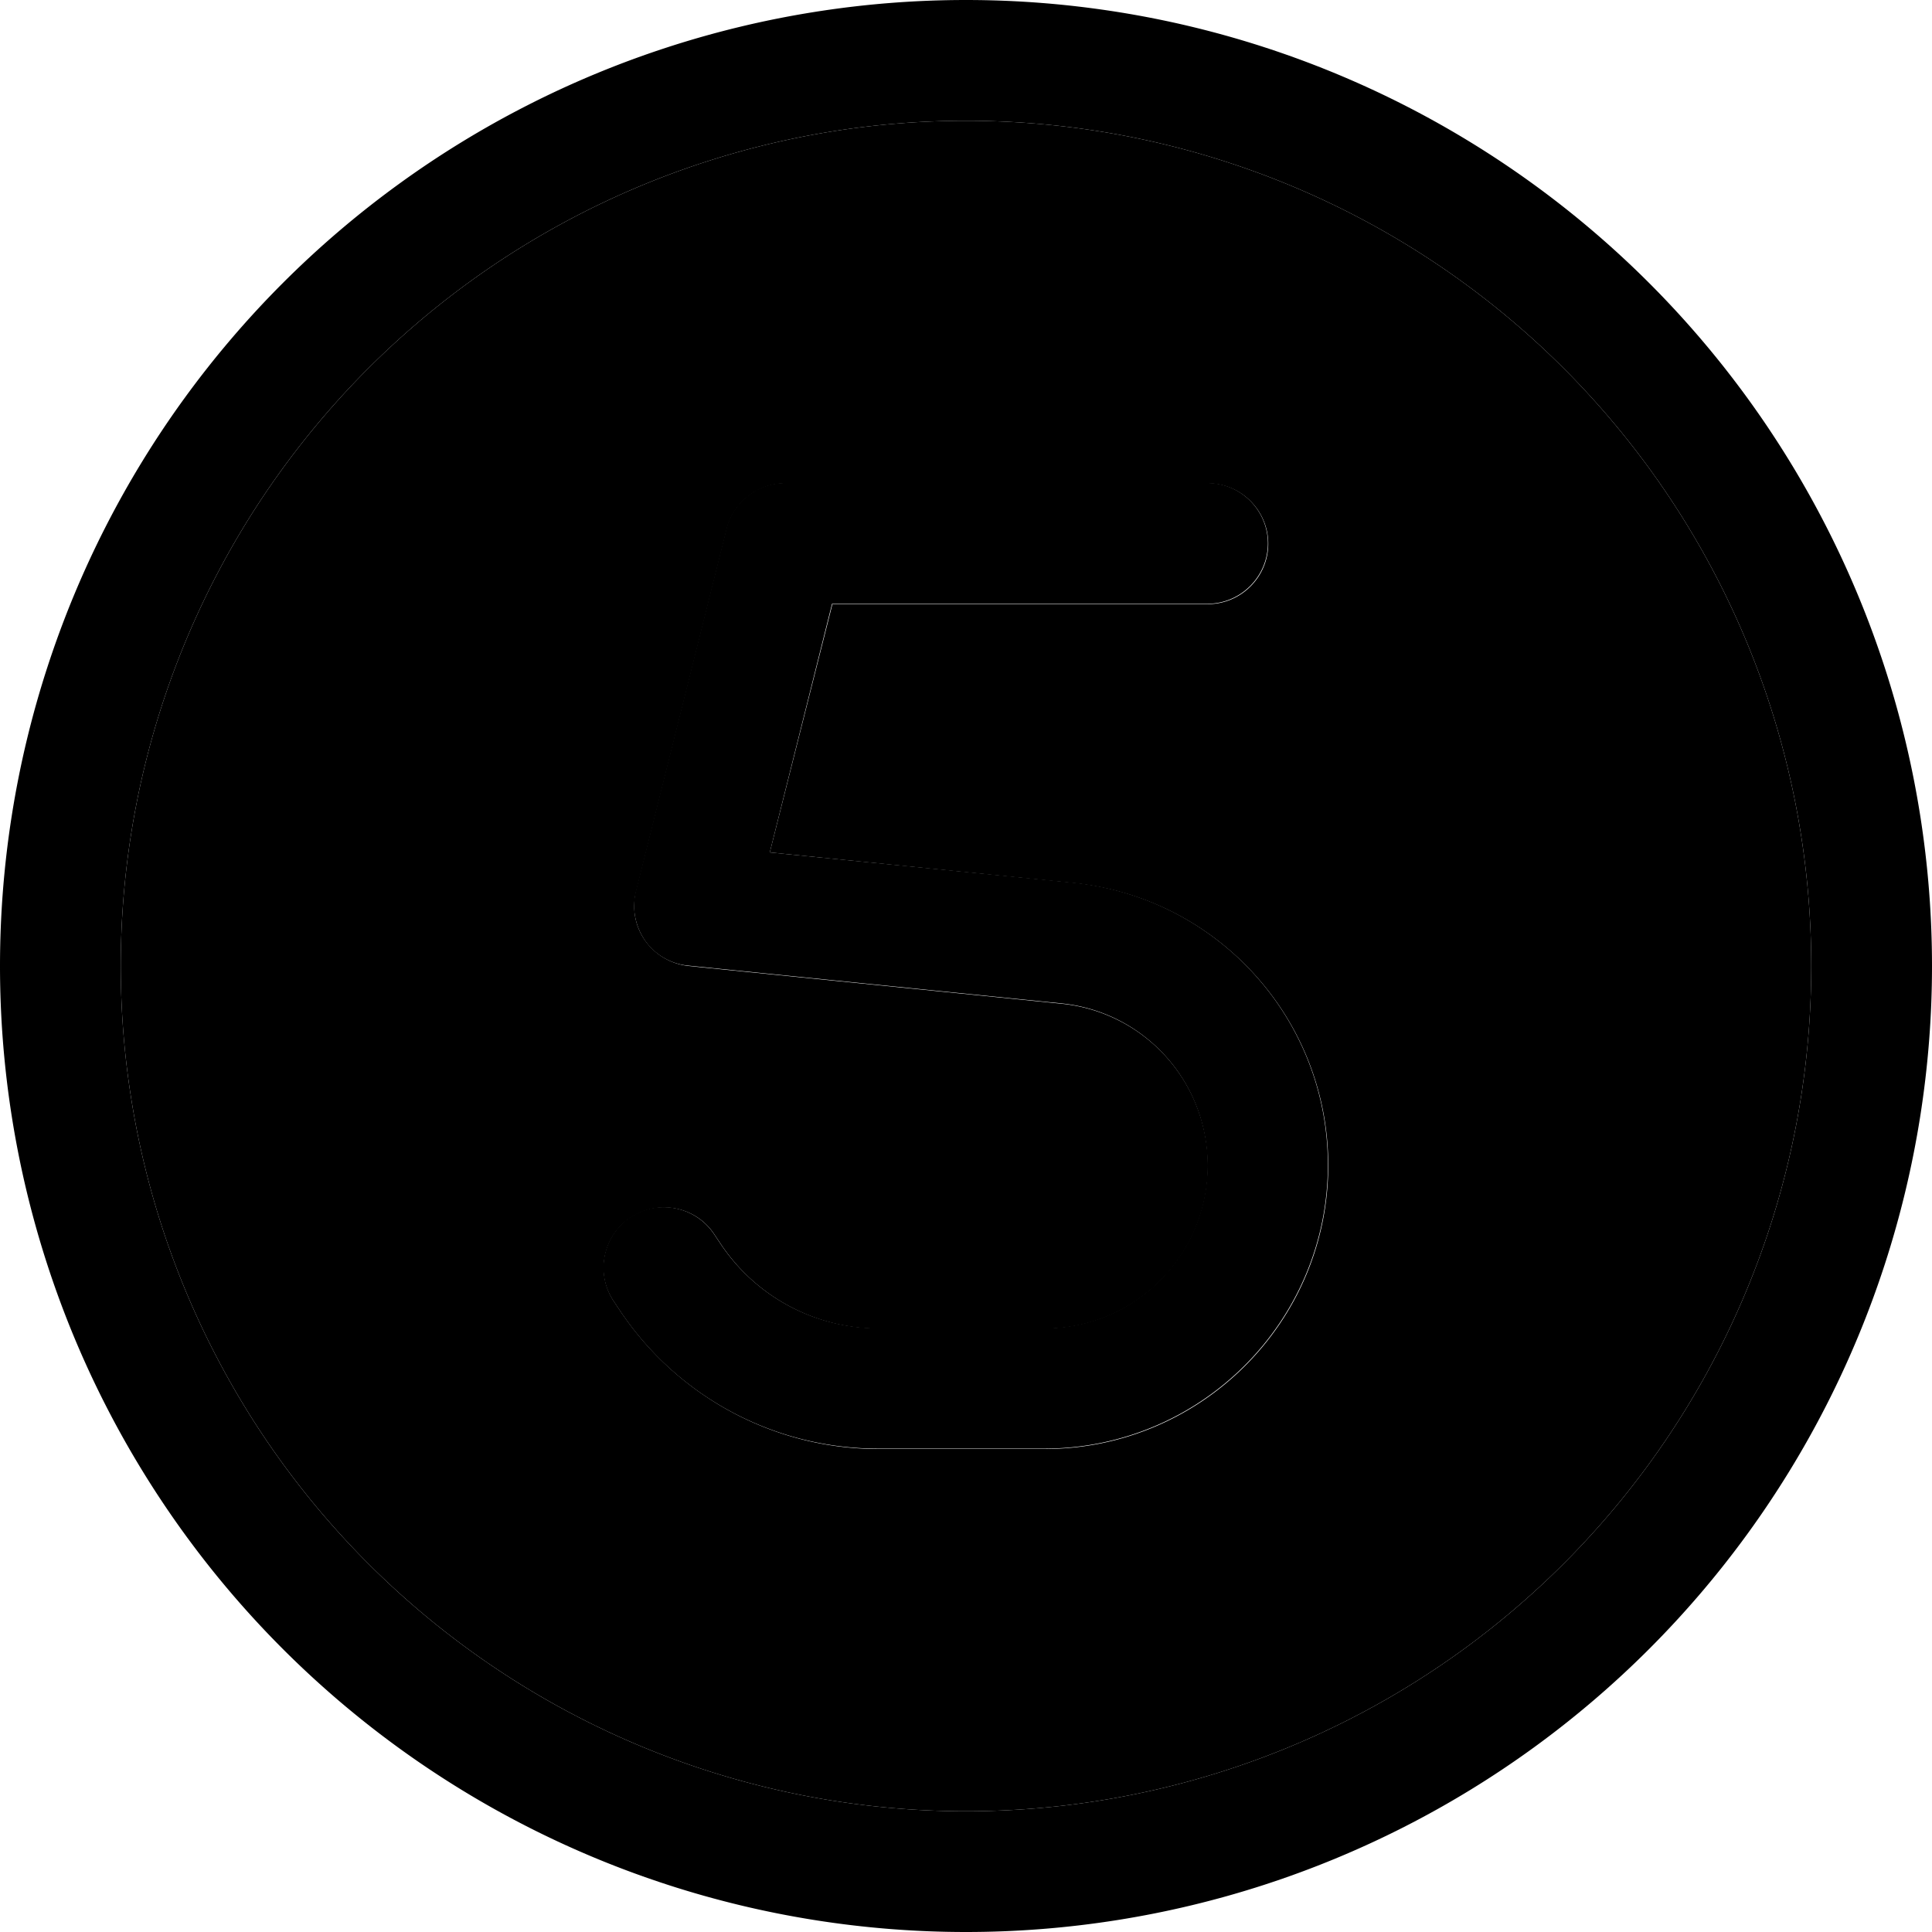 <svg xmlns="http://www.w3.org/2000/svg" width="24" height="24" viewBox="0 0 512 512">
    <path class="pr-icon-duotone-secondary" d="M32 256a224 224 0 1 0 448 0A224 224 0 1 0 32 256zm130.7 88.9c-4.9-7.3-3-17.3 4.4-22.2s17.3-3 22.2 4.4l1.8 2.7c9.3 13.9 25 22.3 41.8 22.3l44 0c23.8 0 43.2-19.3 43.2-43.2c0-22.2-16.8-40.7-38.8-42.9l-98.8-10c-4.6-.5-8.8-2.9-11.5-6.7s-3.6-8.6-2.4-13.1l24-96c1.8-7.1 8.2-12.1 15.5-12.1l112 0c8.8 0 16 7.2 16 16s-7.2 16-16 16l-99.5 0L204 225.9l80.4 8.1c38.4 3.9 67.6 36.2 67.6 74.8c0 41.5-33.7 75.2-75.2 75.2l-44 0c-27.4 0-53-13.7-68.3-36.4l-1.8-2.7z"/>
    <path class="pr-icon-duotone-primary" d="M256 32a224 224 0 1 1 0 448 224 224 0 1 1 0-448zm0 480A256 256 0 1 0 256 0a256 256 0 1 0 0 512zM208 128c-7.3 0-13.7 5-15.5 12.1l-24 96c-1.1 4.5-.2 9.3 2.4 13.1s6.9 6.3 11.5 6.7l98.8 10c22.1 2.2 38.8 20.8 38.8 42.9c0 23.8-19.3 43.2-43.2 43.2l-44 0c-16.8 0-32.4-8.3-41.8-22.3l-1.8-2.7c-4.9-7.3-14.9-9.3-22.2-4.4s-9.3 14.9-4.4 22.2l1.8 2.7c15.3 22.8 40.9 36.4 68.3 36.4l44 0c41.5 0 75.2-33.7 75.2-75.2c0-38.6-29.2-70.9-67.6-74.8L204 225.9 220.5 160l99.5 0c8.8 0 16-7.2 16-16s-7.2-16-16-16l-112 0z"/>
</svg>